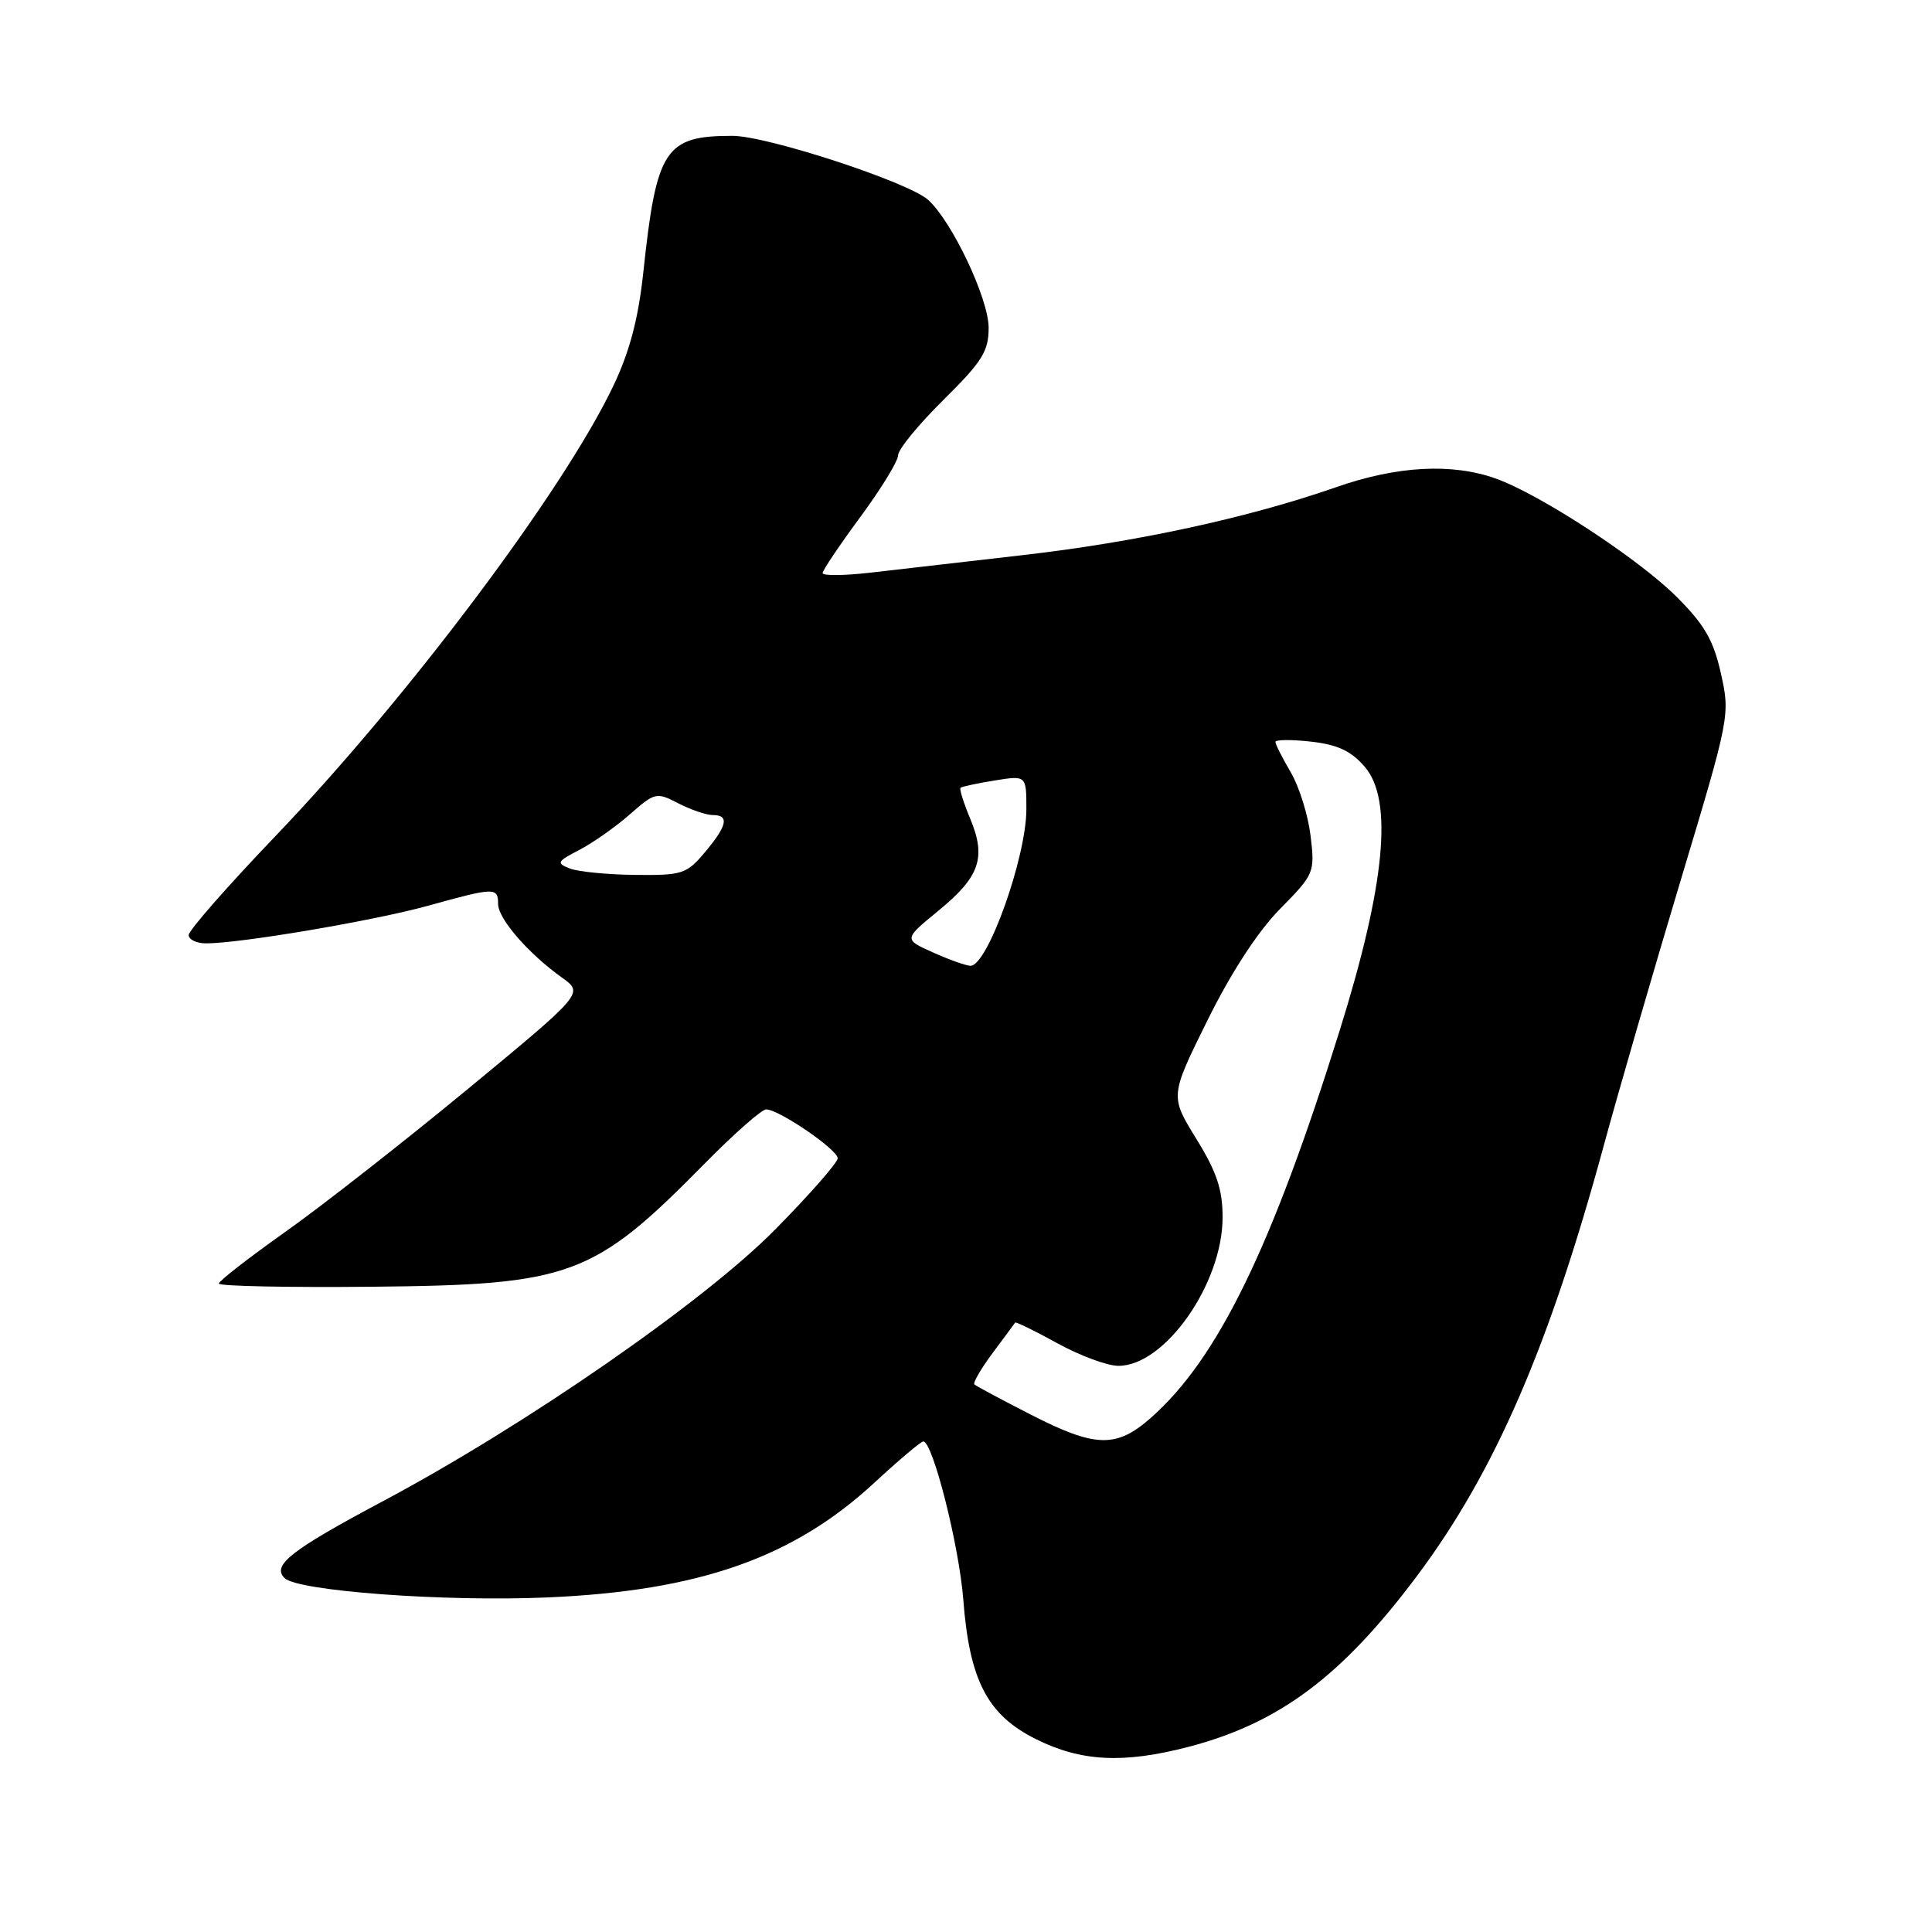 <?xml version="1.0" encoding="UTF-8" standalone="no"?>
<!DOCTYPE svg PUBLIC "-//W3C//DTD SVG 1.1//EN" "http://www.w3.org/Graphics/SVG/1.1/DTD/svg11.dtd" >
<svg xmlns="http://www.w3.org/2000/svg" xmlns:xlink="http://www.w3.org/1999/xlink" version="1.1" viewBox="0 0 256 256">
 <g >
 <path fill="currentColor"
d=" M 157.47 231.47 C 169.52 228.33 177.84 222.10 187.82 208.74 C 198.06 195.03 205.25 178.45 212.47 151.93 C 214.48 144.54 219.09 128.66 222.70 116.64 C 229.21 95.00 229.26 94.73 228.03 89.24 C 227.04 84.81 225.85 82.76 222.14 79.06 C 217.07 74.01 204.06 65.50 198.20 63.41 C 192.40 61.34 185.11 61.73 177.06 64.55 C 165.43 68.61 150.59 71.83 135.50 73.56 C 127.80 74.45 118.69 75.49 115.25 75.89 C 111.81 76.28 109.00 76.30 109.00 75.94 C 109.00 75.57 111.25 72.23 114.00 68.50 C 116.75 64.77 119.00 61.10 119.00 60.33 C 119.00 59.56 121.70 56.26 125.00 53.00 C 130.15 47.91 131.00 46.56 131.00 43.43 C 131.00 39.59 126.16 29.36 122.99 26.49 C 120.38 24.13 101.65 18.00 97.05 18.00 C 88.11 18.00 86.98 19.73 85.24 36.11 C 84.58 42.23 83.44 46.57 81.28 51.11 C 74.68 64.98 54.03 92.49 36.42 110.87 C 30.14 117.43 25.00 123.29 25.00 123.90 C 25.00 124.50 26.05 125.00 27.32 125.00 C 31.87 125.00 49.61 121.99 56.74 120.01 C 65.57 117.56 66.00 117.55 66.00 119.78 C 66.00 121.74 70.02 126.37 74.48 129.55 C 77.35 131.61 77.35 131.61 61.93 144.35 C 53.44 151.35 42.56 159.87 37.75 163.27 C 32.94 166.68 29.00 169.74 29.00 170.08 C 29.00 170.42 38.11 170.61 49.25 170.50 C 75.71 170.25 78.62 169.17 93.47 154.08 C 97.31 150.19 100.93 147.00 101.52 147.00 C 103.20 147.00 111.00 152.33 111.00 153.48 C 111.00 154.04 107.30 158.27 102.77 162.86 C 93.37 172.42 69.71 188.81 50.75 198.91 C 38.53 205.42 36.00 207.40 37.70 209.10 C 39.42 210.82 58.84 212.26 72.50 211.67 C 92.62 210.81 105.11 206.42 115.88 196.45 C 119.12 193.45 122.03 191.00 122.34 191.00 C 123.60 191.00 127.09 204.83 127.64 211.95 C 128.46 222.67 130.84 227.24 137.26 230.44 C 143.25 233.43 148.85 233.71 157.47 231.47 Z  M 136.50 187.40 C 132.65 185.43 129.32 183.65 129.11 183.44 C 128.90 183.23 129.99 181.35 131.53 179.28 C 133.08 177.20 134.42 175.39 134.51 175.25 C 134.60 175.11 137.11 176.34 140.09 177.98 C 143.06 179.62 146.70 180.97 148.17 180.98 C 154.33 181.02 162.00 170.11 162.00 161.30 C 162.00 157.61 161.22 155.27 158.51 150.89 C 155.03 145.24 155.03 145.24 160.00 135.19 C 163.15 128.83 166.68 123.41 169.61 120.44 C 174.15 115.83 174.24 115.63 173.66 110.76 C 173.33 108.02 172.15 104.23 171.03 102.33 C 169.92 100.44 169.00 98.63 169.00 98.31 C 169.00 98.00 171.12 97.98 173.72 98.27 C 177.25 98.67 179.04 99.51 180.84 101.61 C 184.62 105.99 183.56 117.20 177.53 136.50 C 168.52 165.38 161.33 180.11 152.45 187.91 C 147.89 191.91 145.13 191.83 136.50 187.40 Z  M 123.62 126.20 C 119.73 124.46 119.73 124.46 124.36 120.66 C 129.83 116.19 130.71 113.63 128.56 108.49 C 127.69 106.40 127.11 104.56 127.27 104.39 C 127.44 104.23 129.47 103.79 131.79 103.42 C 136.00 102.74 136.00 102.74 136.00 107.22 C 136.00 113.58 130.84 128.03 128.59 127.97 C 127.99 127.96 125.75 127.16 123.62 126.20 Z  M 75.51 115.08 C 73.69 114.37 73.79 114.16 76.74 112.63 C 78.52 111.71 81.53 109.60 83.43 107.93 C 86.78 104.99 86.98 104.94 89.89 106.45 C 91.55 107.30 93.60 108.00 94.45 108.00 C 96.67 108.00 96.37 109.40 93.41 112.92 C 90.98 115.81 90.41 116.00 84.16 115.93 C 80.50 115.89 76.60 115.51 75.51 115.08 Z "/>
</g>
</svg>